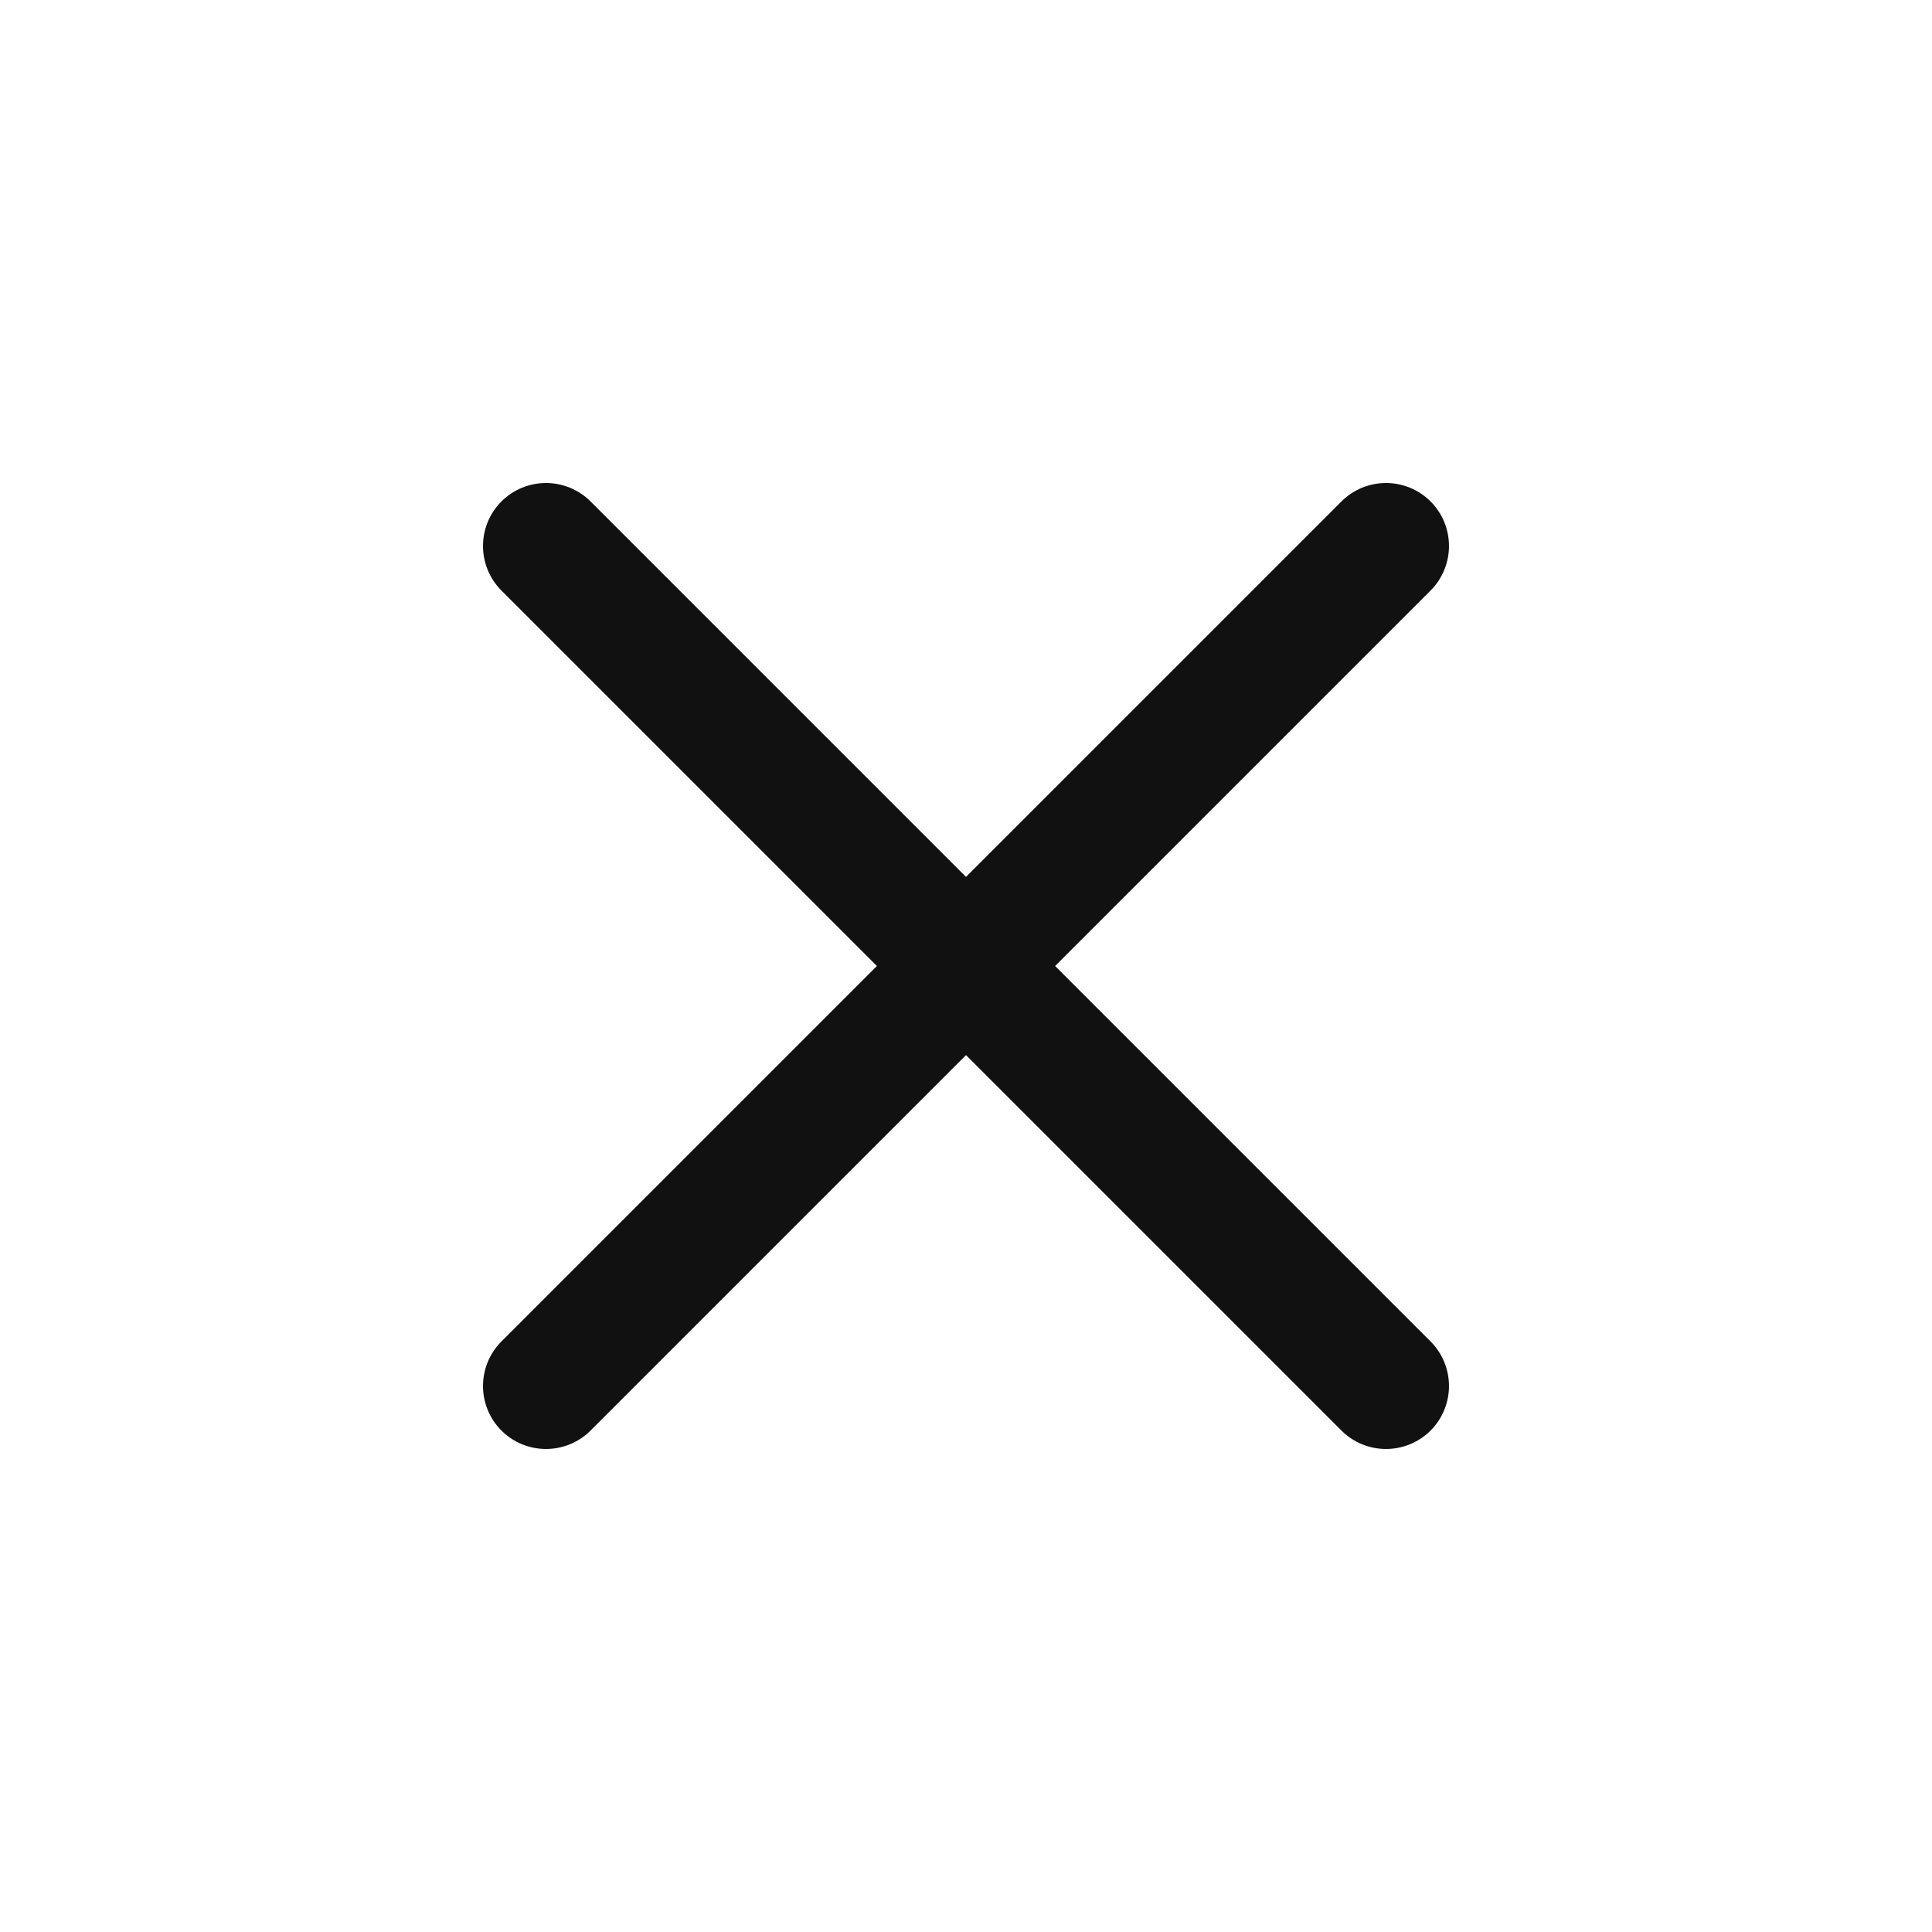<svg width="24" height="24" viewBox="0 0 24 24" fill="none" xmlns="http://www.w3.org/2000/svg">
<path fill-rule="evenodd" clip-rule="evenodd" d="M17.771 7.336C18.076 7.03 18.076 6.535 17.771 6.229C17.465 5.924 16.97 5.924 16.664 6.229L12 10.893L7.336 6.229C7.03 5.924 6.535 5.924 6.229 6.229C5.924 6.535 5.924 7.03 6.229 7.336L10.893 12L6.229 16.664C5.924 16.97 5.924 17.465 6.229 17.771C6.535 18.076 7.03 18.076 7.336 17.771L12 13.107L16.664 17.771C16.97 18.076 17.465 18.076 17.771 17.771C18.076 17.465 18.076 16.97 17.771 16.664L13.107 12L17.771 7.336Z" fill="#111111"/>
</svg>
